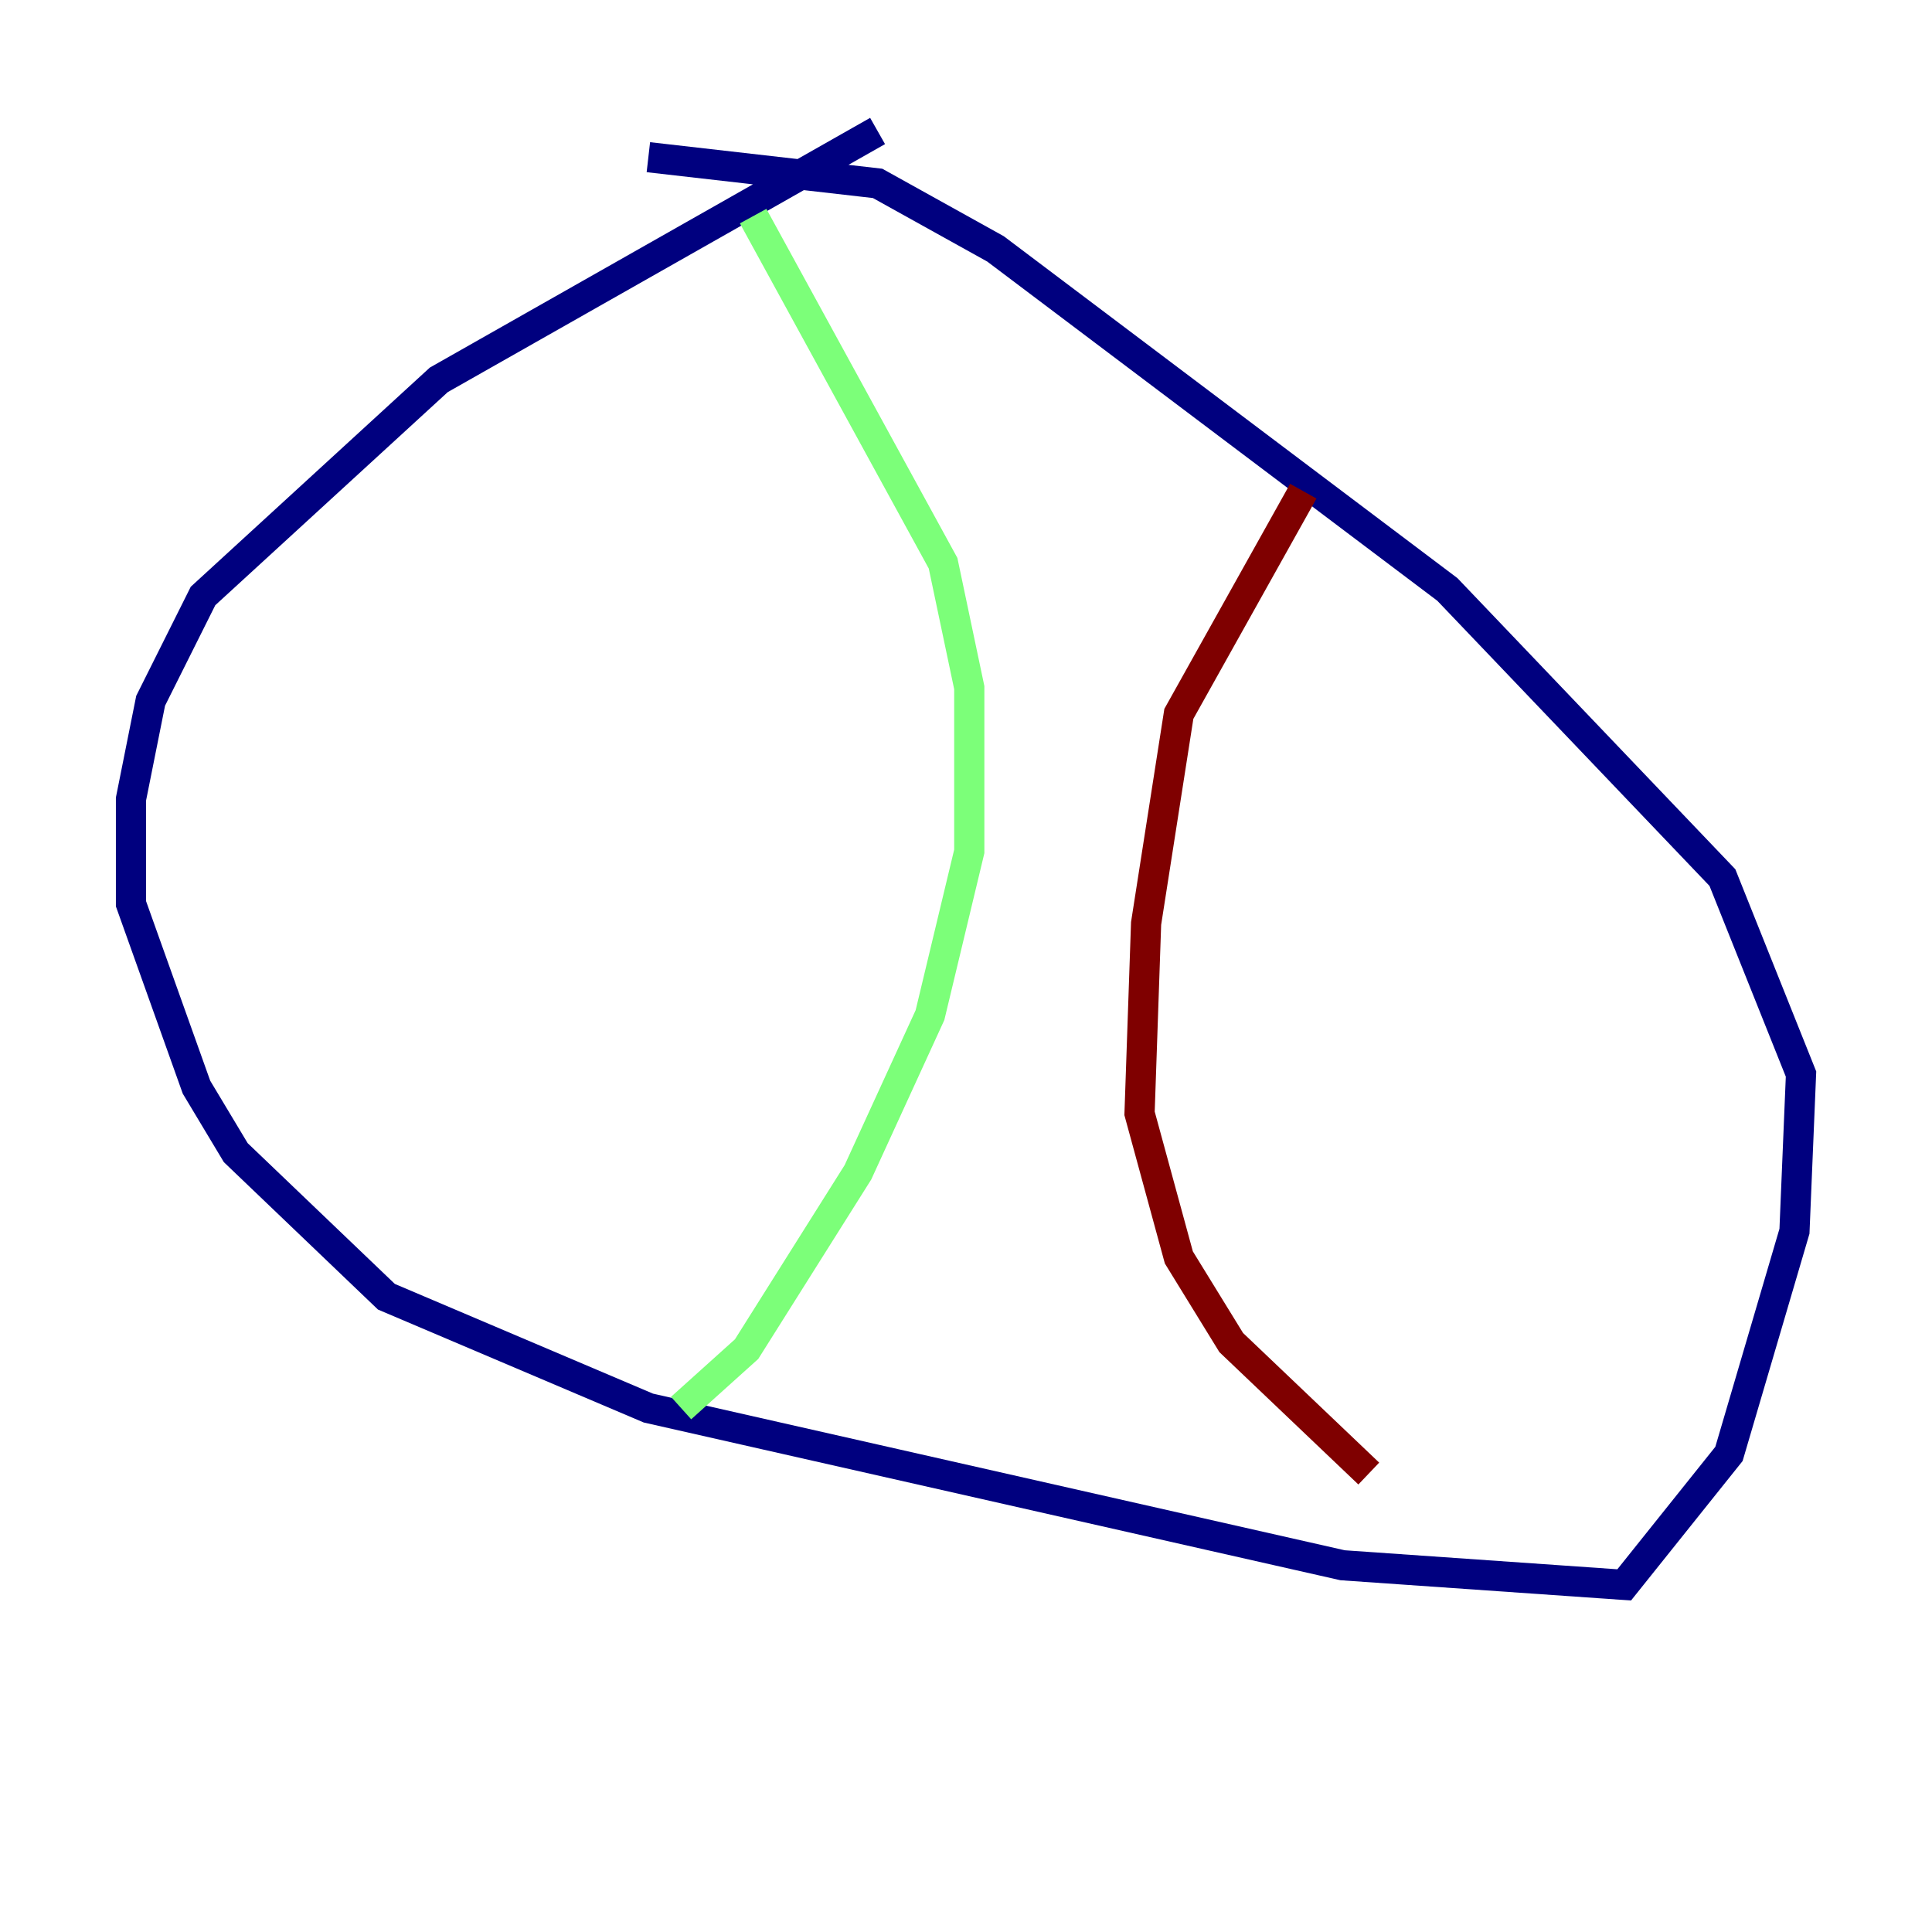 <?xml version="1.0" encoding="utf-8" ?>
<svg baseProfile="tiny" height="128" version="1.2" viewBox="0,0,128,128" width="128" xmlns="http://www.w3.org/2000/svg" xmlns:ev="http://www.w3.org/2001/xml-events" xmlns:xlink="http://www.w3.org/1999/xlink"><defs /><polyline fill="none" points="58.142,8.678 29.071,25.166 13.451,39.485 9.98,46.427 8.678,52.936 8.678,59.878 13.017,72.027 15.62,76.366 25.6,85.912 42.956,93.288 88.949,103.702 107.607,105.003 114.549,96.325 118.888,81.573 119.322,71.159 114.115,58.142 95.891,39.051 65.953,16.488 58.142,12.149 42.956,10.414" stroke="#00007f" stroke-width="2" /><polyline fill="none" points="49.898,14.319 62.481,37.315 64.217,45.559 64.217,56.407 61.614,67.254 56.841,77.668 49.464,89.383 45.125,93.288" stroke="#7cff79" stroke-width="2" /><polyline fill="none" points="86.346,32.542 78.102,47.295 75.932,61.18 75.498,73.763 78.102,83.308 81.573,88.949 90.685,97.627" stroke="#7f0000" stroke-width="2" /></svg>
